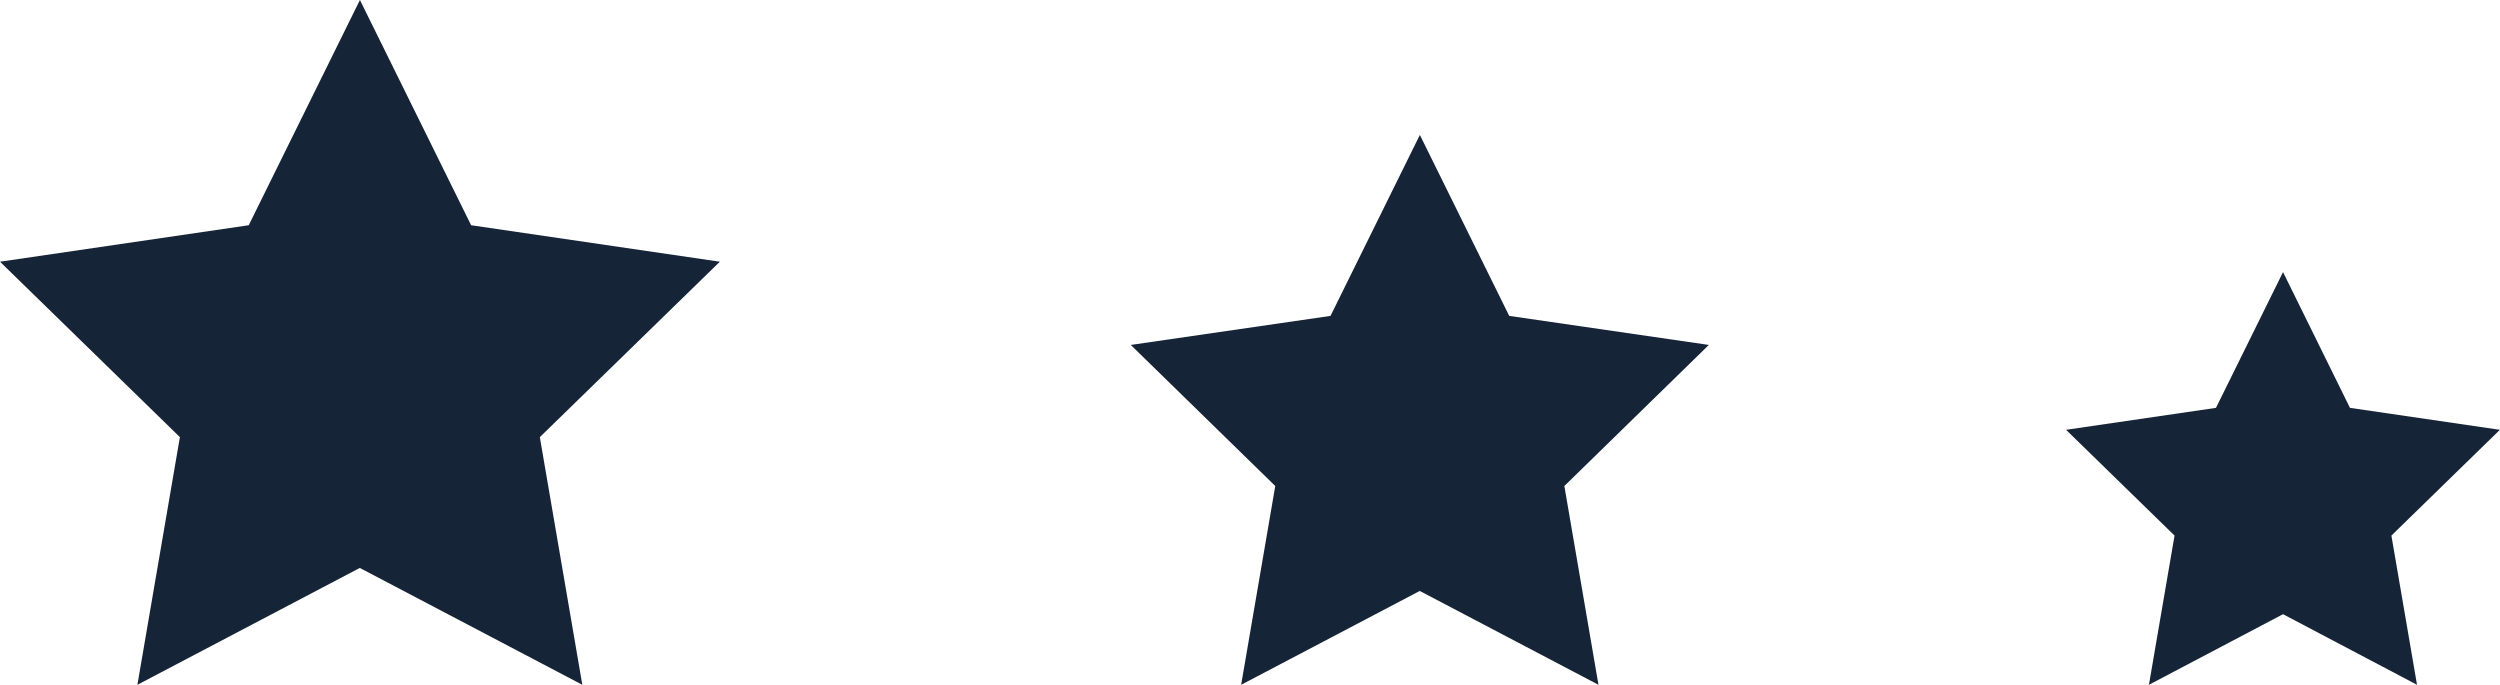 <svg version="1.1" id="图层_1" x="0px" y="0px" width="21.178px" height="5.801px" viewBox="0 0 21.178 5.801" enable-background="new 0 0 21.178 5.801" xml:space="preserve" xmlns="http://www.w3.org/2000/svg" xmlns:xlink="http://www.w3.org/1999/xlink" xmlns:xml="http://www.w3.org/XML/1998/namespace">
  <path fill="#162438" d="M3.049,0l0.942,1.908l2.107,0.309L4.573,3.703l0.36,2.098l-1.885-0.99l-1.884,0.99l0.36-2.098L0,2.217
	l2.107-0.309L3.049,0z M11.271,2.676L9.579,2.922l1.224,1.195l-0.289,1.684l1.513-0.795l1.514,0.795l-0.289-1.684l1.224-1.195
	l-1.691-0.246l-0.757-1.533L11.271,2.676z M18.772,3.455l-1.27,0.186l0.919,0.896l-0.217,1.264l1.136-0.598l1.135,0.598
	l-0.217-1.264l0.919-0.896l-1.27-0.186l-0.567-1.15L18.772,3.455z" class="color c1"/>
</svg>